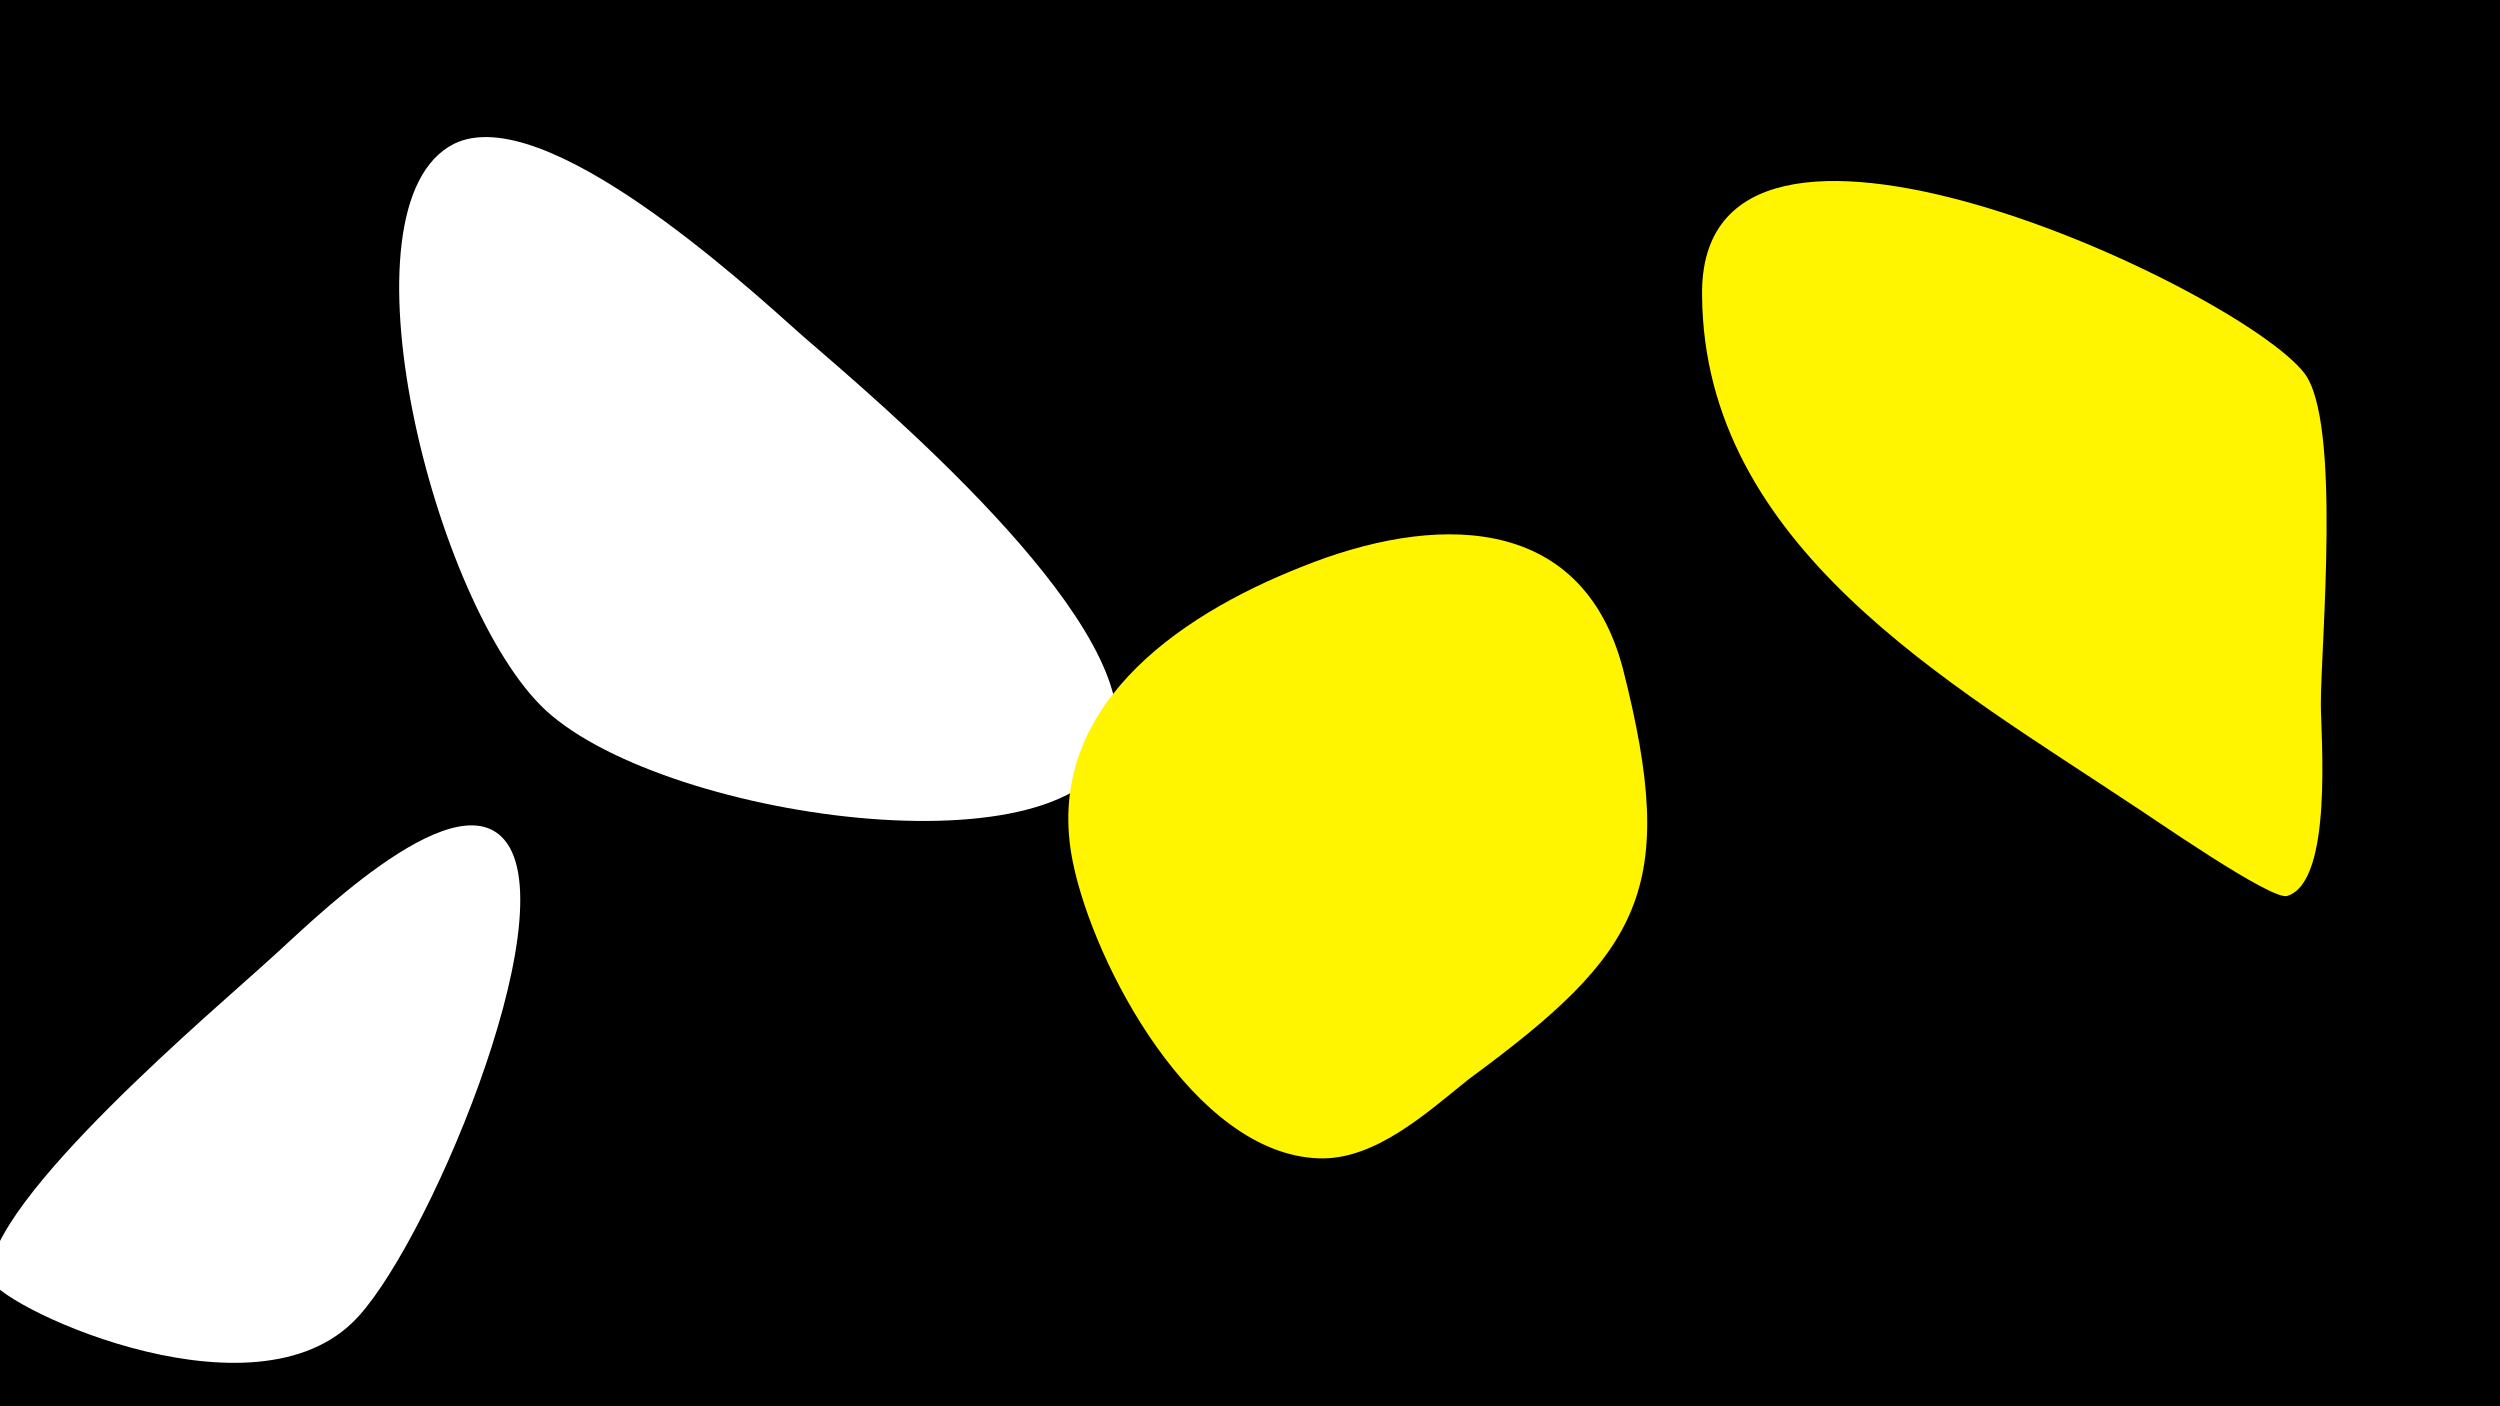 <svg width="1200" height="675" viewBox="-500 -500 1200 675" xmlns="http://www.w3.org/2000/svg"><path d="M-500-500h1200v675h-1200z" fill="#000"/><path d="M-370-40c-25 23-136 116-135 153 0 12 123 71 174 22 34-32 104-196 73-232-25-29-96 43-112 57z"  fill="#fff" /><path d="M-115-339c-28-25-124-113-167-92-58 29-10 222 44 272 59 54 264 81 274 11 7-57-114-159-151-191z"  fill="#fff" /><path d="M279-179c-20-76-92-74-154-49-61 24-125 69-110 142 10 49 58 140 118 142 27 1 52-22 72-38 83-61 101-91 74-197z"  fill="#fff500" /><path d="M614-162c0-29 10-136-8-159-32-41-291-162-289-37 1 120 119 186 206 244 8 5 68 47 75 44 22-7 16-77 16-92z"  fill="#fff500" /></svg>